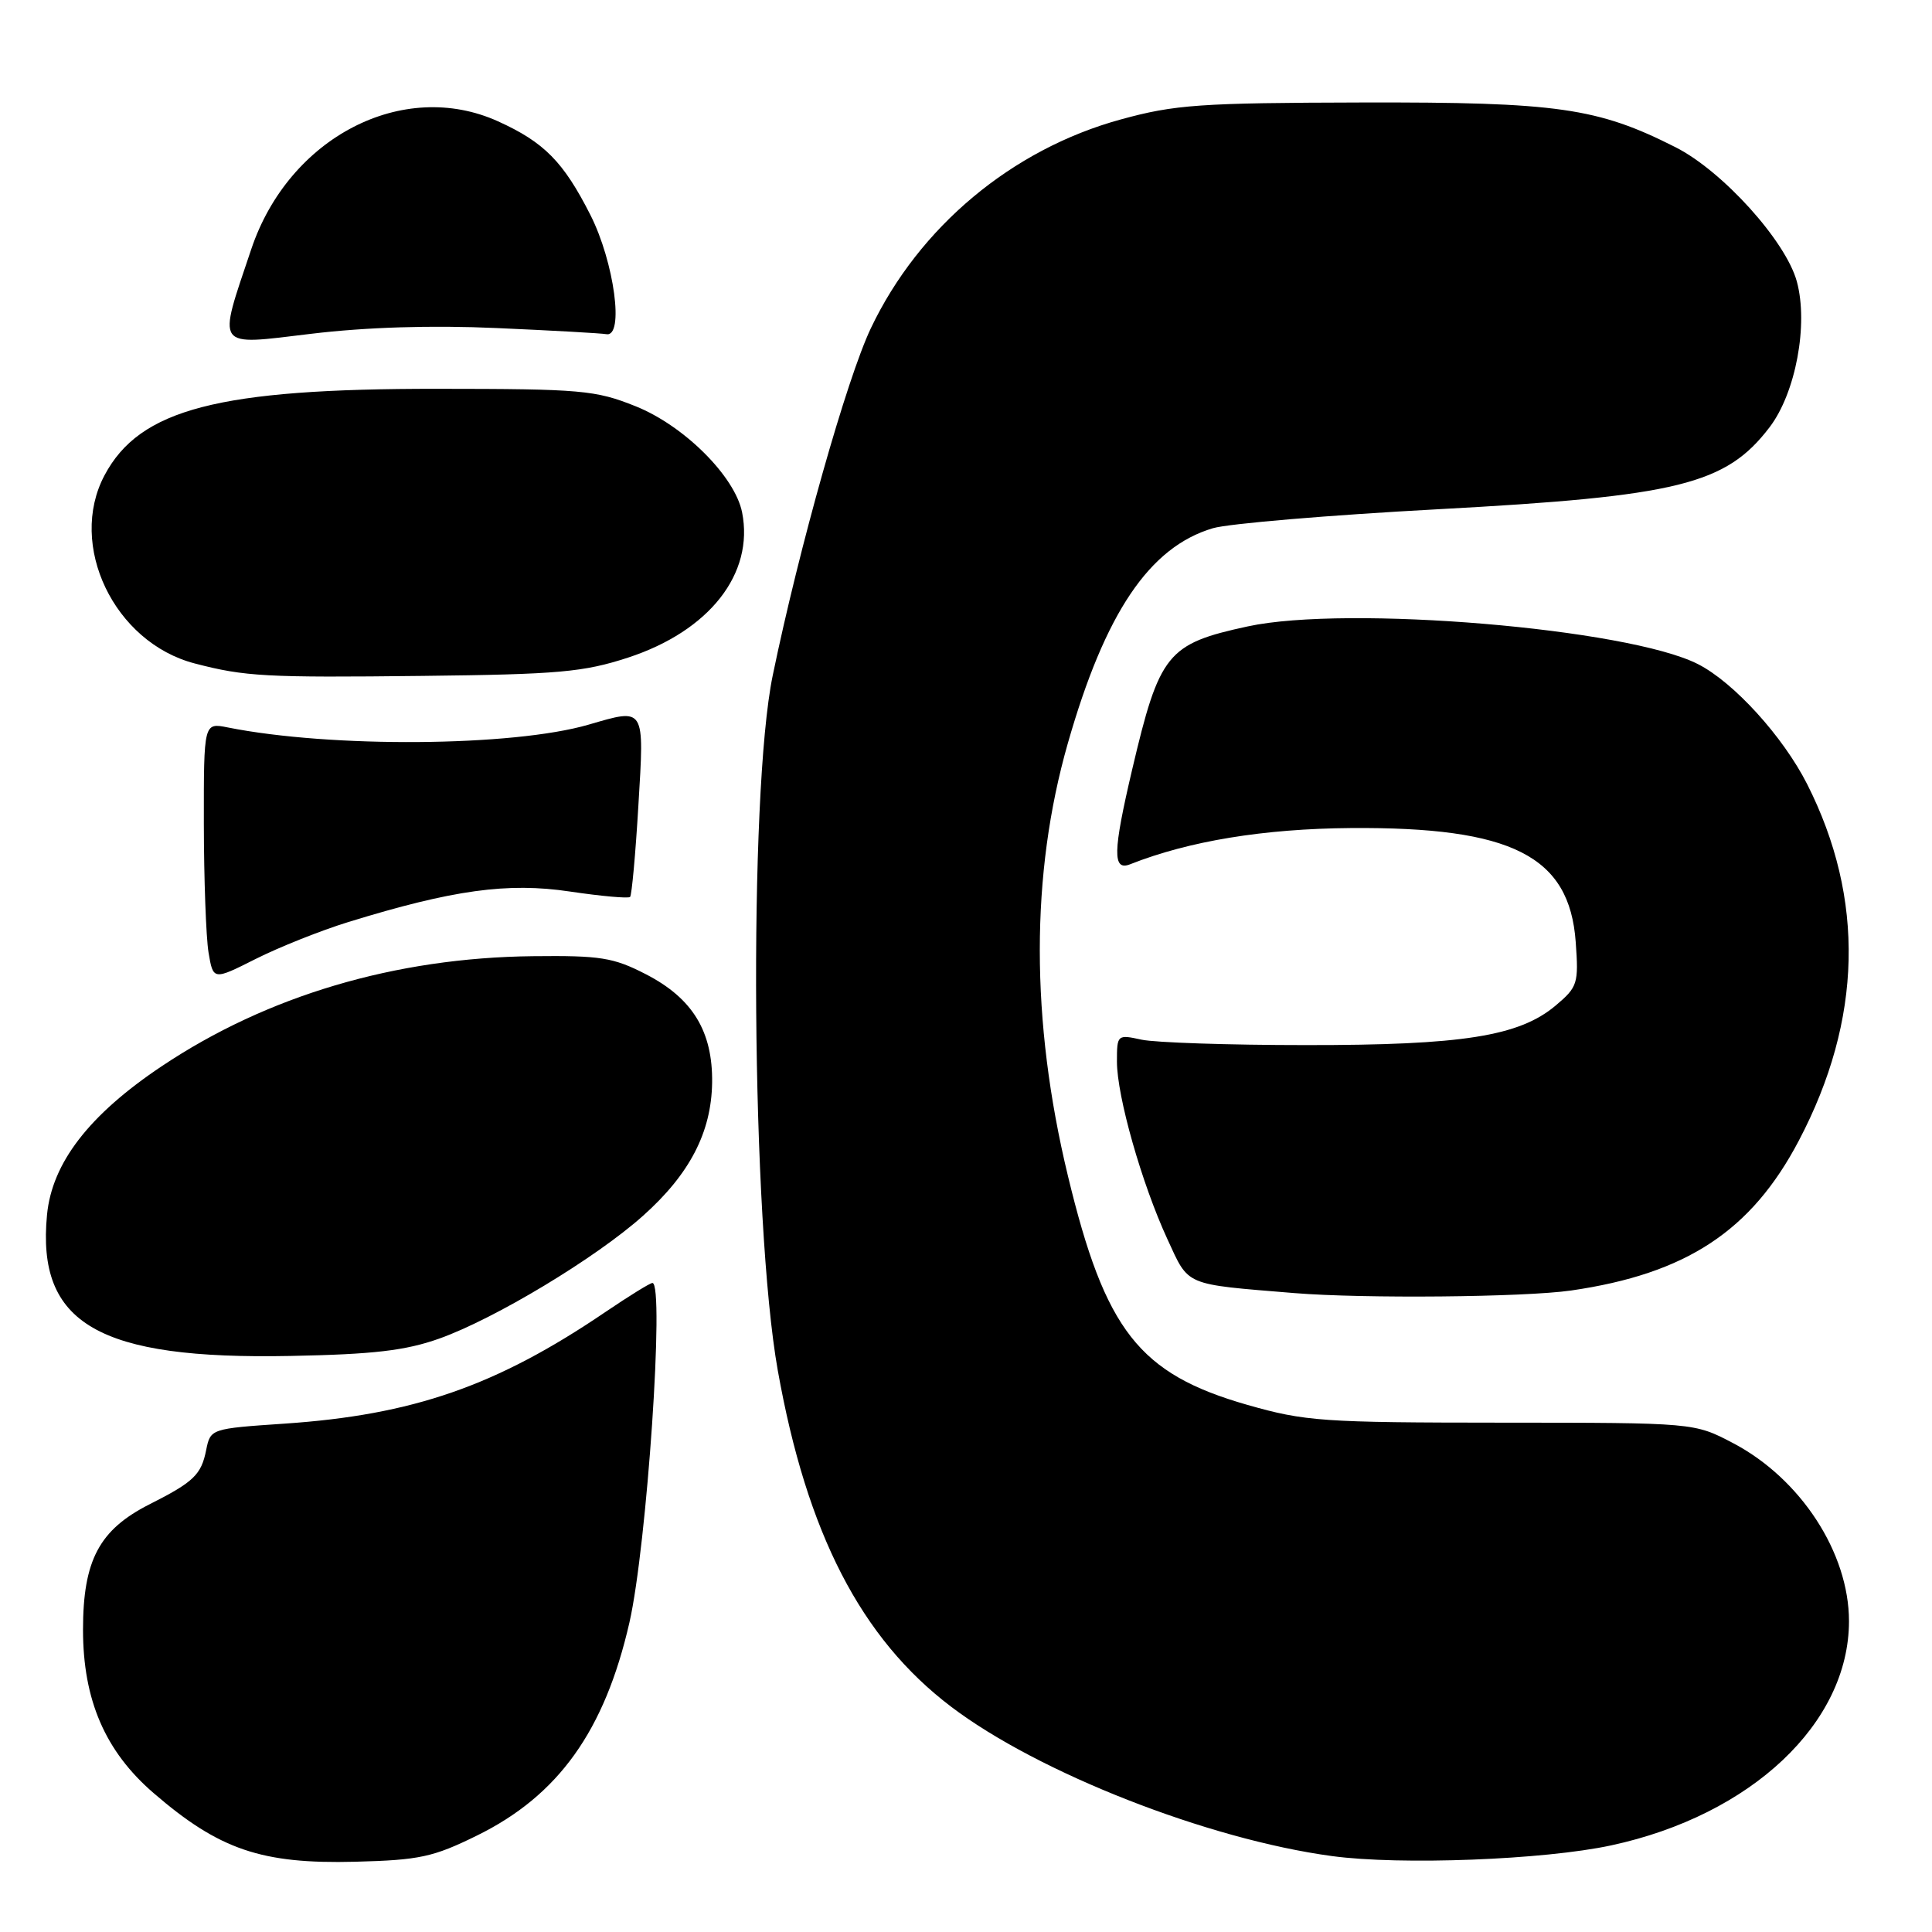 <?xml version="1.0" encoding="UTF-8" standalone="no"?>
<!DOCTYPE svg PUBLIC "-//W3C//DTD SVG 1.1//EN" "http://www.w3.org/Graphics/SVG/1.1/DTD/svg11.dtd" >
<svg xmlns="http://www.w3.org/2000/svg" xmlns:xlink="http://www.w3.org/1999/xlink" version="1.1" viewBox="0 0 256 256">
 <g >
 <path fill="currentColor"
d=" M 63.22 243.21 C 74.00 237.91 80.12 229.34 83.40 215.00 C 85.72 204.83 88.08 170.00 86.45 170.00 C 86.14 170.00 83.33 171.74 80.20 173.86 C 65.78 183.65 54.71 187.49 37.69 188.64 C 27.94 189.30 27.89 189.32 27.32 192.13 C 26.67 195.41 25.67 196.37 19.81 199.33 C 13.15 202.70 11.00 206.75 11.00 215.95 C 11.00 225.26 13.94 232.06 20.34 237.58 C 29.05 245.10 34.66 247.01 47.08 246.69 C 55.58 246.47 57.40 246.08 63.22 243.21 Z  M 213.50 244.52 C 232.06 240.52 245.00 228.32 245.00 214.81 C 245.00 205.76 238.60 195.93 229.64 191.22 C 224.50 188.52 224.50 188.52 199.00 188.51 C 175.24 188.50 172.94 188.34 165.27 186.15 C 150.93 182.04 146.45 176.33 141.50 155.79 C 136.54 135.22 136.54 115.82 141.49 98.50 C 146.44 81.18 152.31 72.48 160.72 69.99 C 162.80 69.38 176.20 68.25 190.50 67.48 C 222.39 65.76 228.69 64.20 234.48 56.61 C 237.94 52.07 239.64 42.99 238.09 37.30 C 236.63 31.94 228.26 22.67 222.02 19.51 C 211.69 14.28 206.39 13.52 180.50 13.58 C 158.98 13.63 155.67 13.86 148.50 15.83 C 134.09 19.78 121.78 30.07 115.39 43.50 C 112.21 50.19 105.91 72.47 102.39 89.50 C 99.15 105.17 99.57 161.98 103.06 181.59 C 106.91 203.17 114.08 217.09 126.03 226.15 C 137.58 234.91 160.05 243.72 176.50 245.94 C 185.58 247.17 204.60 246.44 213.50 244.52 Z  M 58.18 177.38 C 65.55 174.76 78.95 166.69 85.19 161.11 C 91.39 155.58 94.26 150.04 94.36 143.47 C 94.45 136.67 91.78 132.28 85.58 129.09 C 81.27 126.87 79.56 126.60 70.61 126.70 C 52.36 126.90 35.39 131.94 21.43 141.28 C 11.81 147.71 6.89 154.09 6.23 160.97 C 4.84 175.42 13.05 180.17 38.50 179.67 C 49.49 179.46 53.72 178.96 58.18 177.38 Z  M 208.17 171.00 C 223.44 168.79 232.07 163.11 238.36 151.13 C 246.78 135.11 247.15 119.09 239.45 103.89 C 236.25 97.58 229.73 90.41 224.99 88.00 C 215.72 83.27 178.50 80.15 165.34 83.00 C 154.65 85.31 153.64 86.57 150.01 102.00 C 147.46 112.86 147.40 115.45 149.75 114.52 C 157.53 111.44 167.46 109.81 179.00 109.72 C 200.34 109.56 207.97 113.42 208.79 124.82 C 209.19 130.33 209.05 130.78 206.12 133.25 C 201.29 137.31 193.76 138.50 173.00 138.48 C 162.82 138.48 153.04 138.15 151.25 137.76 C 148.05 137.06 148.00 137.11 148.00 140.67 C 148.00 145.26 151.28 156.81 154.69 164.20 C 157.58 170.47 156.79 170.13 171.50 171.34 C 180.69 172.09 201.97 171.89 208.17 171.00 Z  M 46.17 122.17 C 60.00 117.91 67.27 116.90 75.50 118.13 C 79.67 118.75 83.26 119.07 83.49 118.85 C 83.71 118.62 84.21 113.17 84.59 106.72 C 85.38 93.59 85.52 93.83 77.99 96.02 C 67.96 98.94 43.86 99.12 30.18 96.39 C 27.00 95.75 27.00 95.75 27.01 109.12 C 27.02 116.48 27.30 124.17 27.63 126.20 C 28.25 129.90 28.25 129.90 33.87 127.07 C 36.97 125.51 42.50 123.30 46.17 122.17 Z  M 83.21 87.14 C 94.00 83.61 99.95 76.02 98.33 67.88 C 97.37 63.11 90.64 56.40 84.22 53.83 C 78.91 51.70 77.02 51.53 58.00 51.52 C 28.93 51.49 18.52 54.19 13.85 62.98 C 8.94 72.23 15.12 85.13 25.80 87.91 C 32.45 89.65 35.25 89.80 56.00 89.56 C 73.99 89.36 77.32 89.06 83.21 87.14 Z  M 65.84 43.47 C 73.18 43.79 79.70 44.16 80.34 44.28 C 82.74 44.73 81.40 34.74 78.23 28.48 C 74.66 21.44 72.11 18.85 66.00 16.08 C 53.40 10.37 38.28 18.19 33.30 33.00 C 28.80 46.41 28.34 45.77 41.22 44.23 C 48.53 43.35 57.20 43.08 65.84 43.47 Z "/>
</g>
</svg>